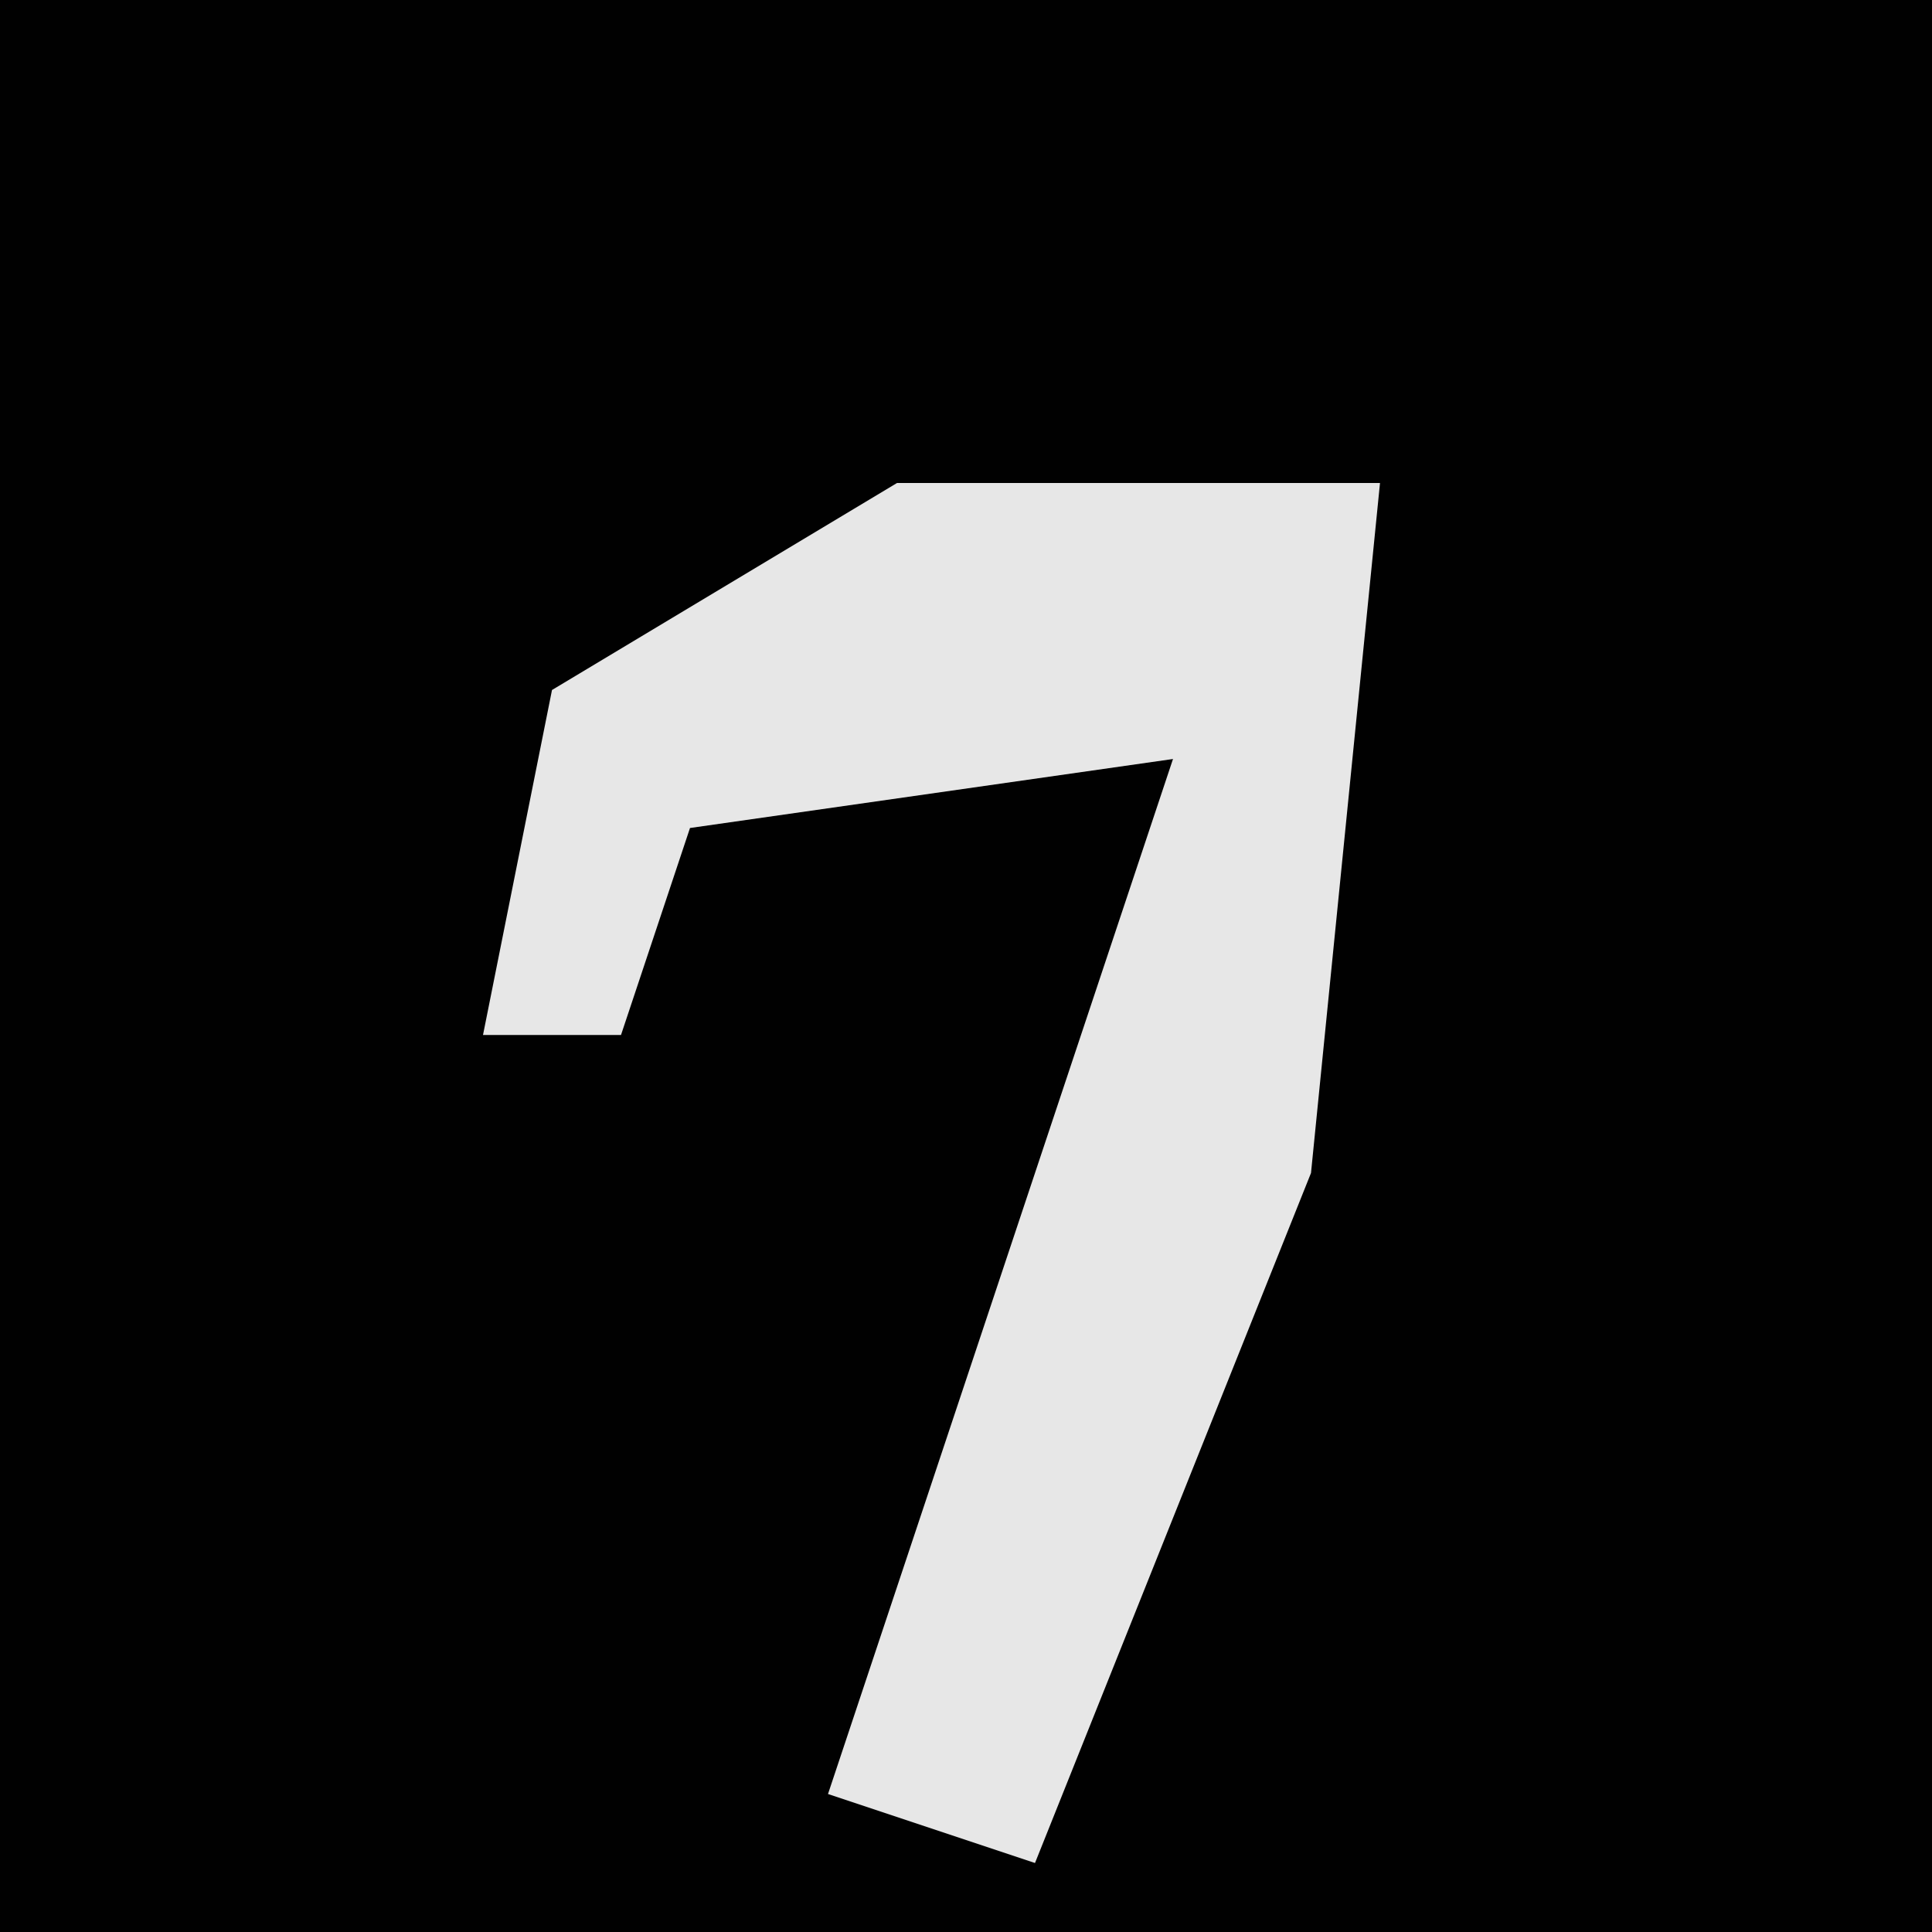 <?xml version="1.0" encoding="UTF-8"?>
<svg version="1.1" xmlns="http://www.w3.org/2000/svg" width="28" height="28">
<path d="M0,0 L28,0 L28,28 L0,28 Z " fill="#010101" transform="translate(0,0)"/>
<path d="M0,0 L7,0 L6,10 L2,20 L-1,19 L4,4 L-3,5 L-4,8 L-6,8 L-5,3 Z " fill="#E7E7E7" transform="translate(13,7)"/>
</svg>
